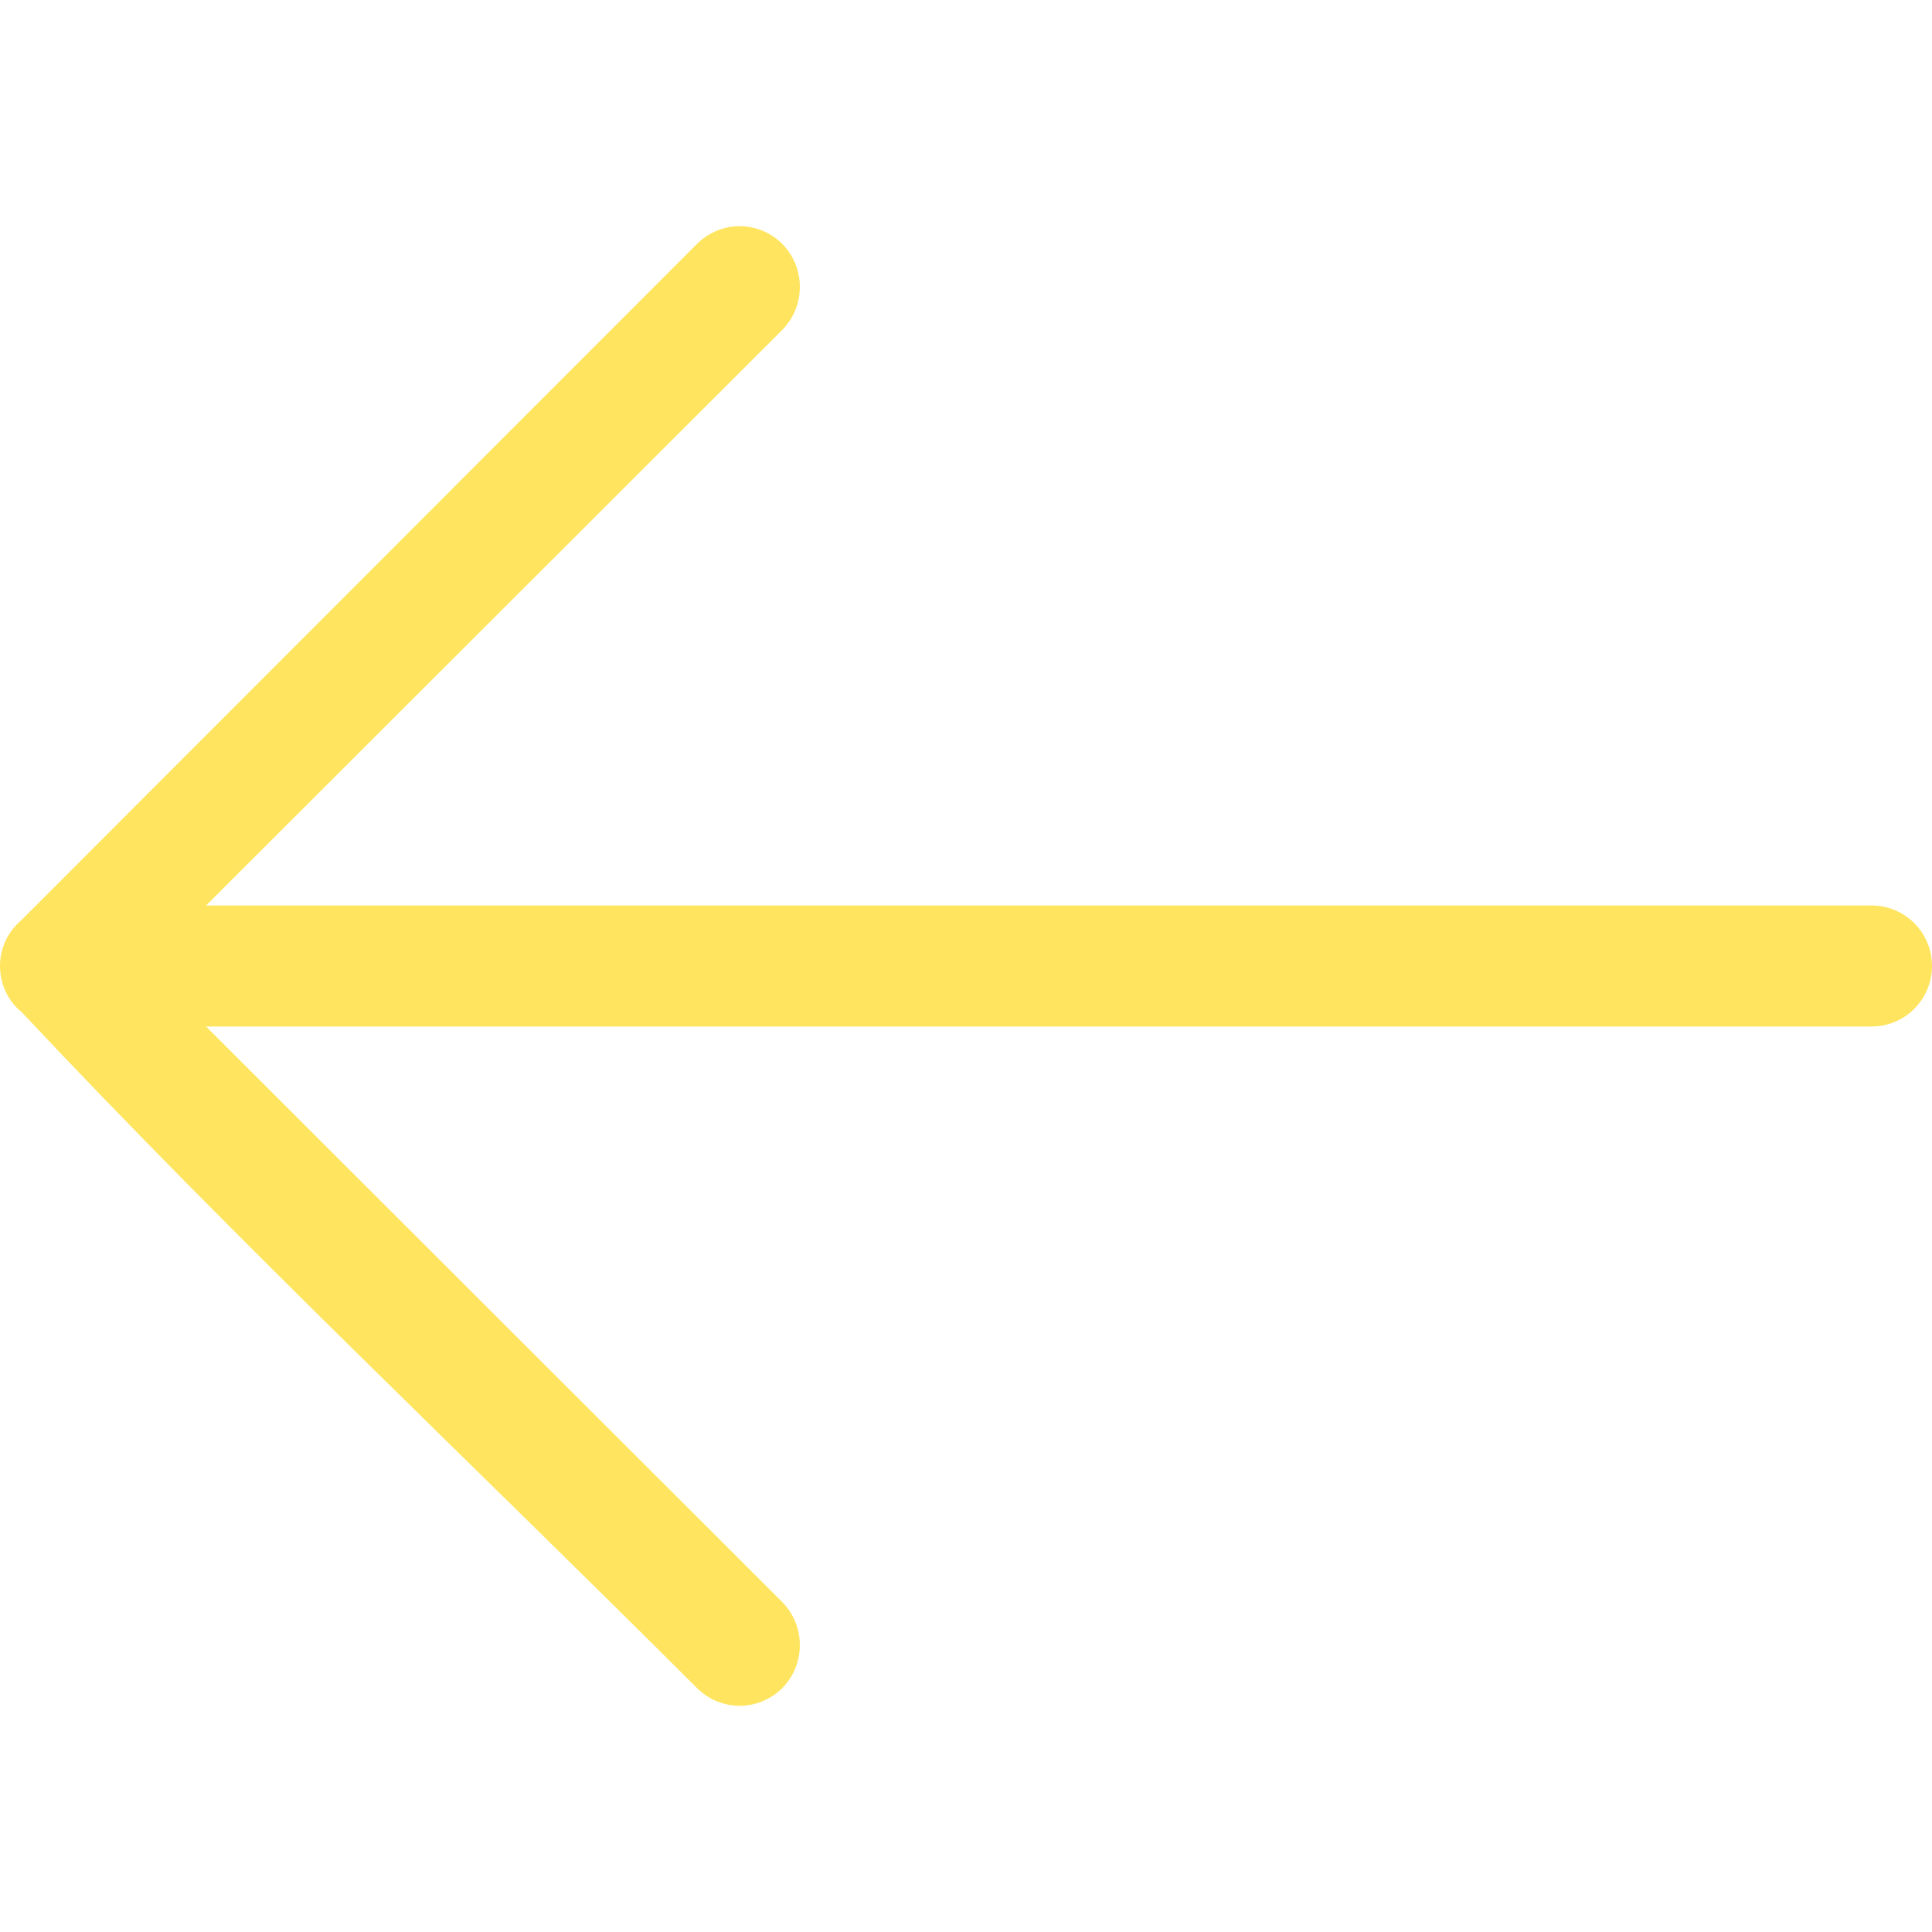 <svg viewBox="0 0 30 30" fill="none" xmlns="http://www.w3.org/2000/svg">
   <path id="arrow" fill="#FFE55F" fill-rule="nonzero" d="M0.34 15.72c-0.21,-0.17 -0.34,-0.43 -0.34,-0.72 0,-0.29 0.13,-0.54 0.33,-0.71l10.49 -10.5c0.37,-0.37 0.96,-0.37 1.33,0 0.36,0.37 0.36,0.96 0,1.33l-8.95 8.94 25.86 0c0.52,0 0.94,0.42 0.94,0.94 0,0.52 -0.42,0.94 -0.94,0.94l-25.86 0 8.95 8.94c0.36,0.37 0.36,0.96 0,1.33 -0.37,0.37 -0.96,0.37 -1.33,0 -3.45,-3.45 -7.16,-6.95 -10.48,-10.49z"/>
</svg>
